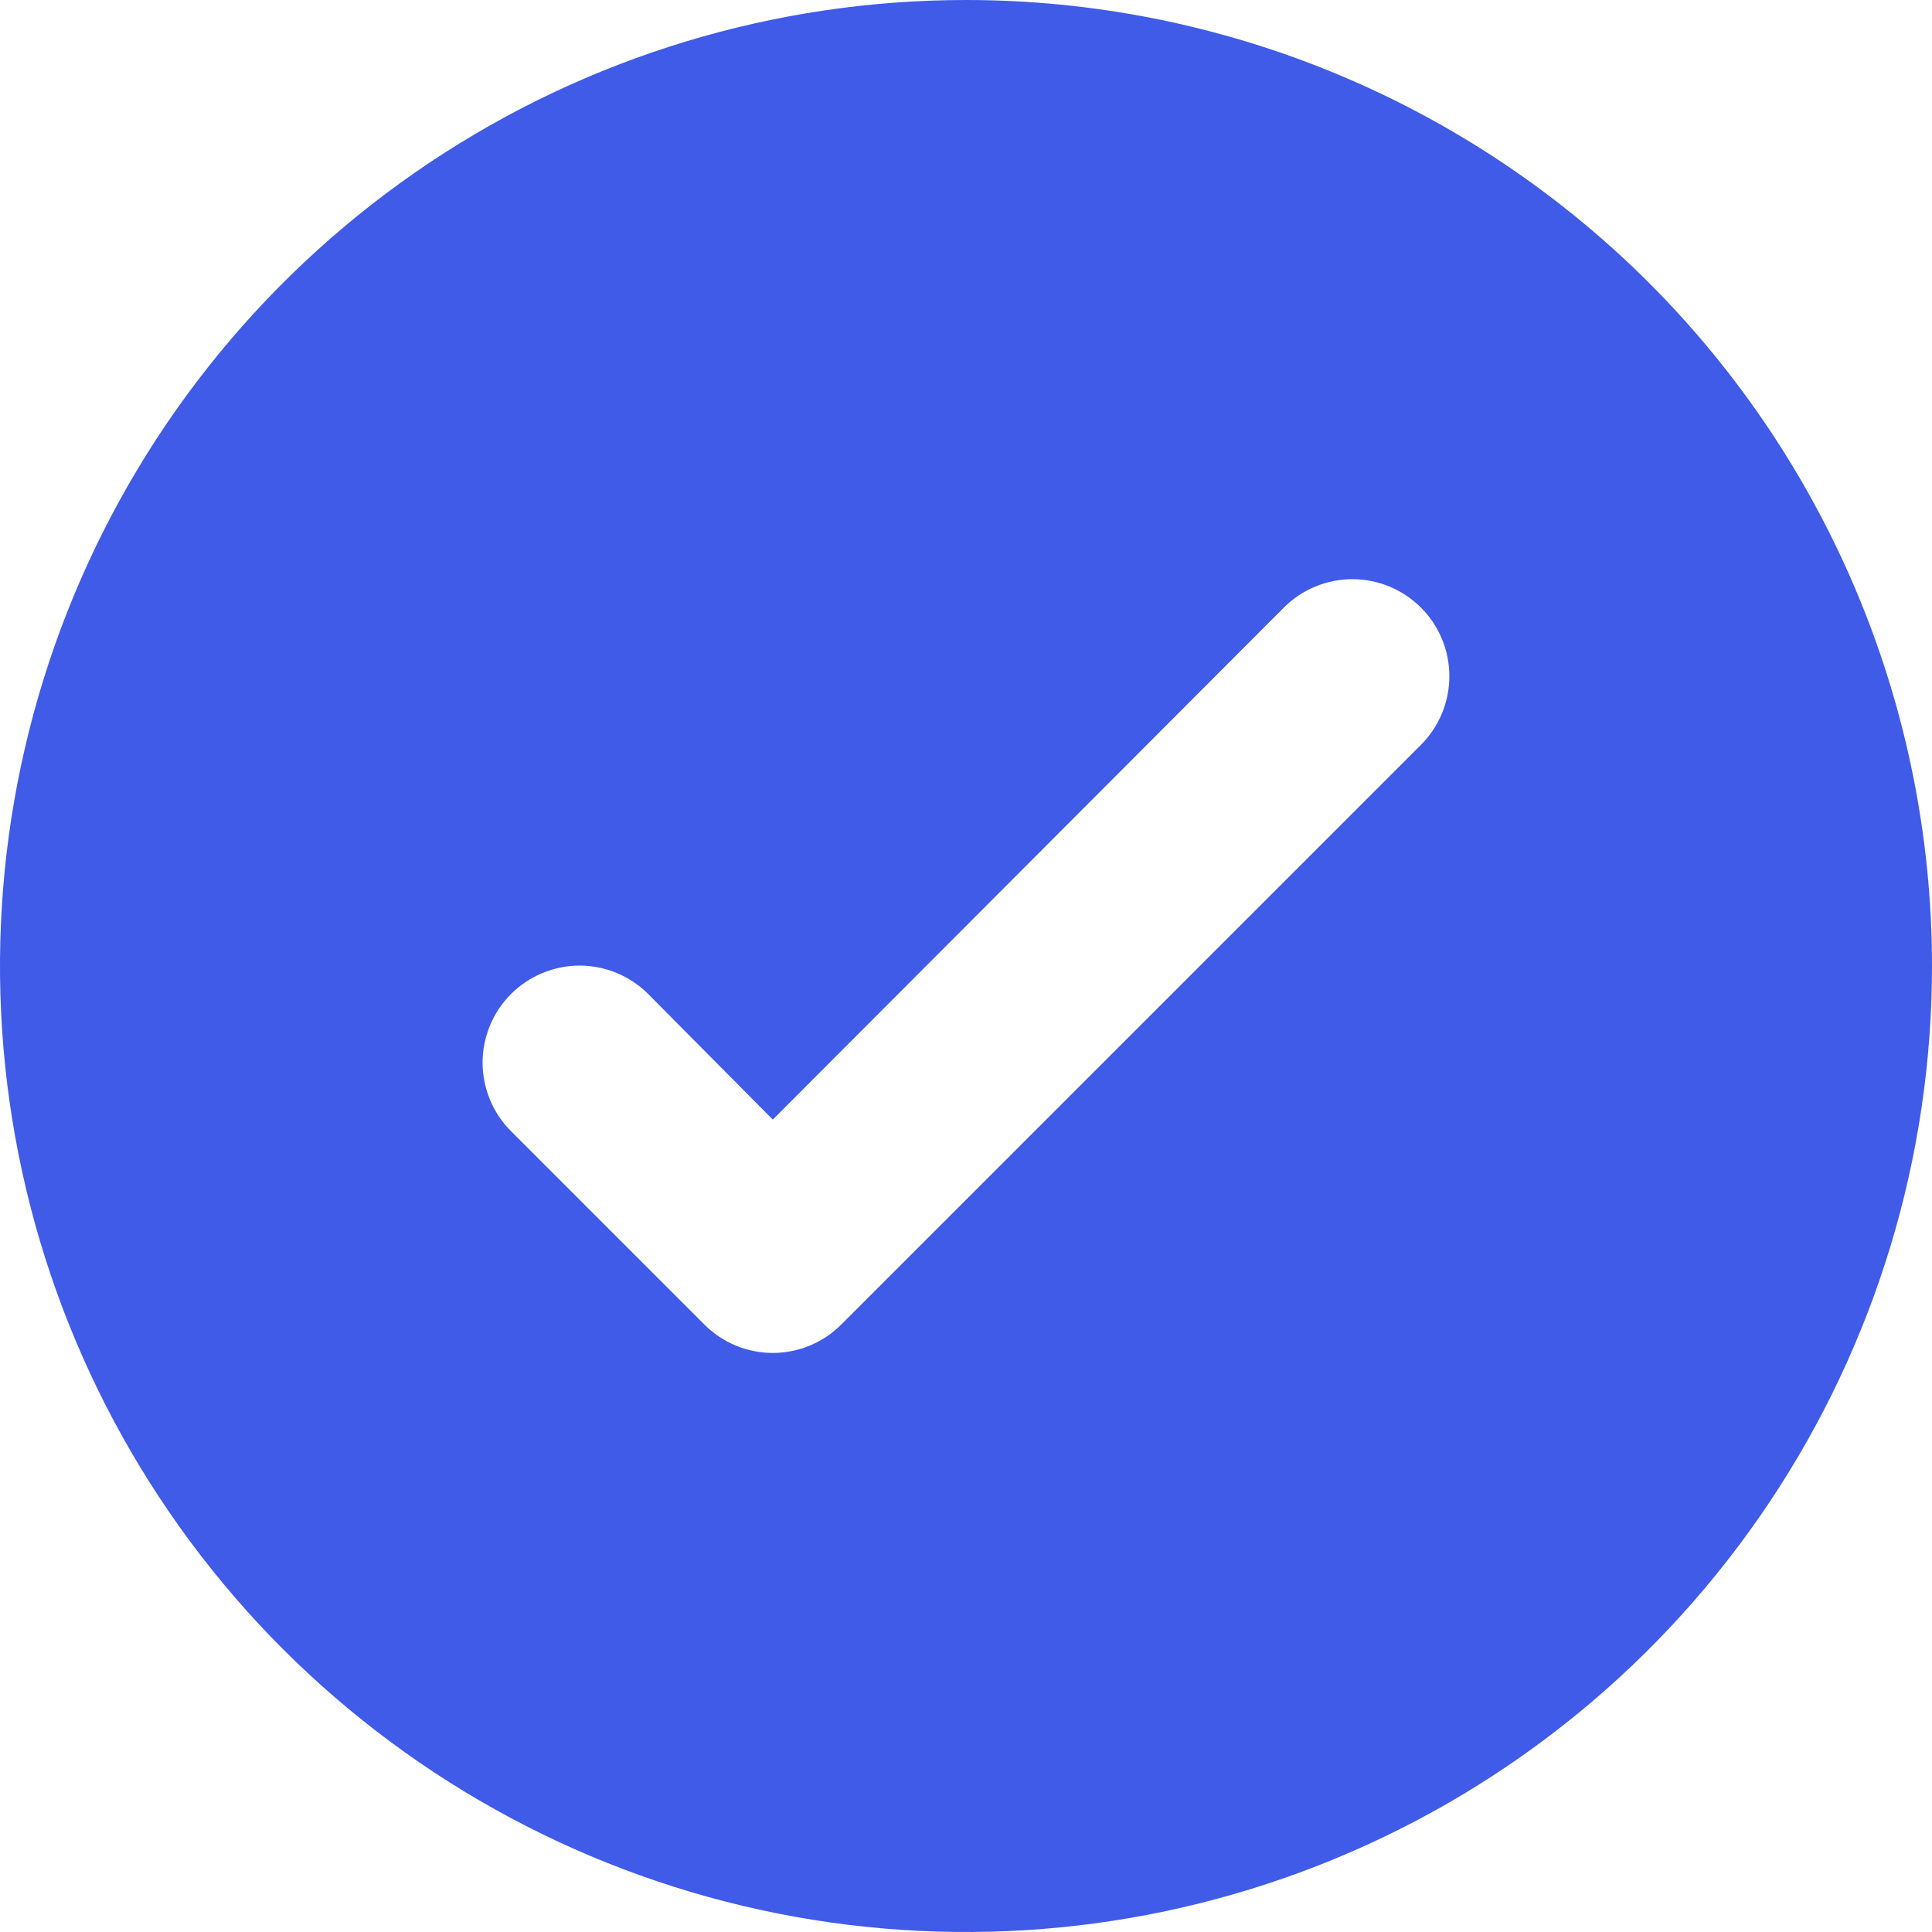 <svg width="32" height="32" viewBox="0 0 32 32" fill="none" xmlns="http://www.w3.org/2000/svg">
<path d="M16 0C12.835 0 9.742 0.938 7.111 2.696C4.48 4.455 2.429 6.953 1.218 9.877C0.007 12.801 -0.31 16.018 0.307 19.121C0.925 22.225 2.449 25.076 4.686 27.314C6.924 29.551 9.775 31.075 12.879 31.693C15.982 32.31 19.199 31.993 22.123 30.782C25.047 29.571 27.545 27.52 29.303 24.889C31.062 22.258 32 19.165 32 16C32 13.899 31.586 11.818 30.782 9.877C29.978 7.936 28.799 6.172 27.314 4.686C25.828 3.201 24.064 2.022 22.123 1.218C20.182 0.414 18.101 0 16 0ZM23.536 12.336L13.936 21.936C13.787 22.086 13.61 22.205 13.415 22.286C13.22 22.367 13.011 22.409 12.8 22.409C12.589 22.409 12.38 22.367 12.185 22.286C11.99 22.205 11.813 22.086 11.664 21.936L8.464 18.736C8.315 18.587 8.196 18.41 8.116 18.215C8.035 18.02 7.993 17.811 7.993 17.6C7.993 17.389 8.035 17.18 8.116 16.985C8.196 16.79 8.315 16.613 8.464 16.464C8.613 16.315 8.79 16.197 8.985 16.116C9.18 16.035 9.389 15.993 9.6 15.993C9.811 15.993 10.02 16.035 10.215 16.116C10.41 16.197 10.587 16.315 10.736 16.464L12.8 18.544L21.264 10.064C21.565 9.763 21.974 9.593 22.4 9.593C22.826 9.593 23.235 9.763 23.536 10.064C23.837 10.365 24.006 10.774 24.006 11.2C24.006 11.626 23.837 12.035 23.536 12.336Z" fill="#405BE7"/>
</svg>
